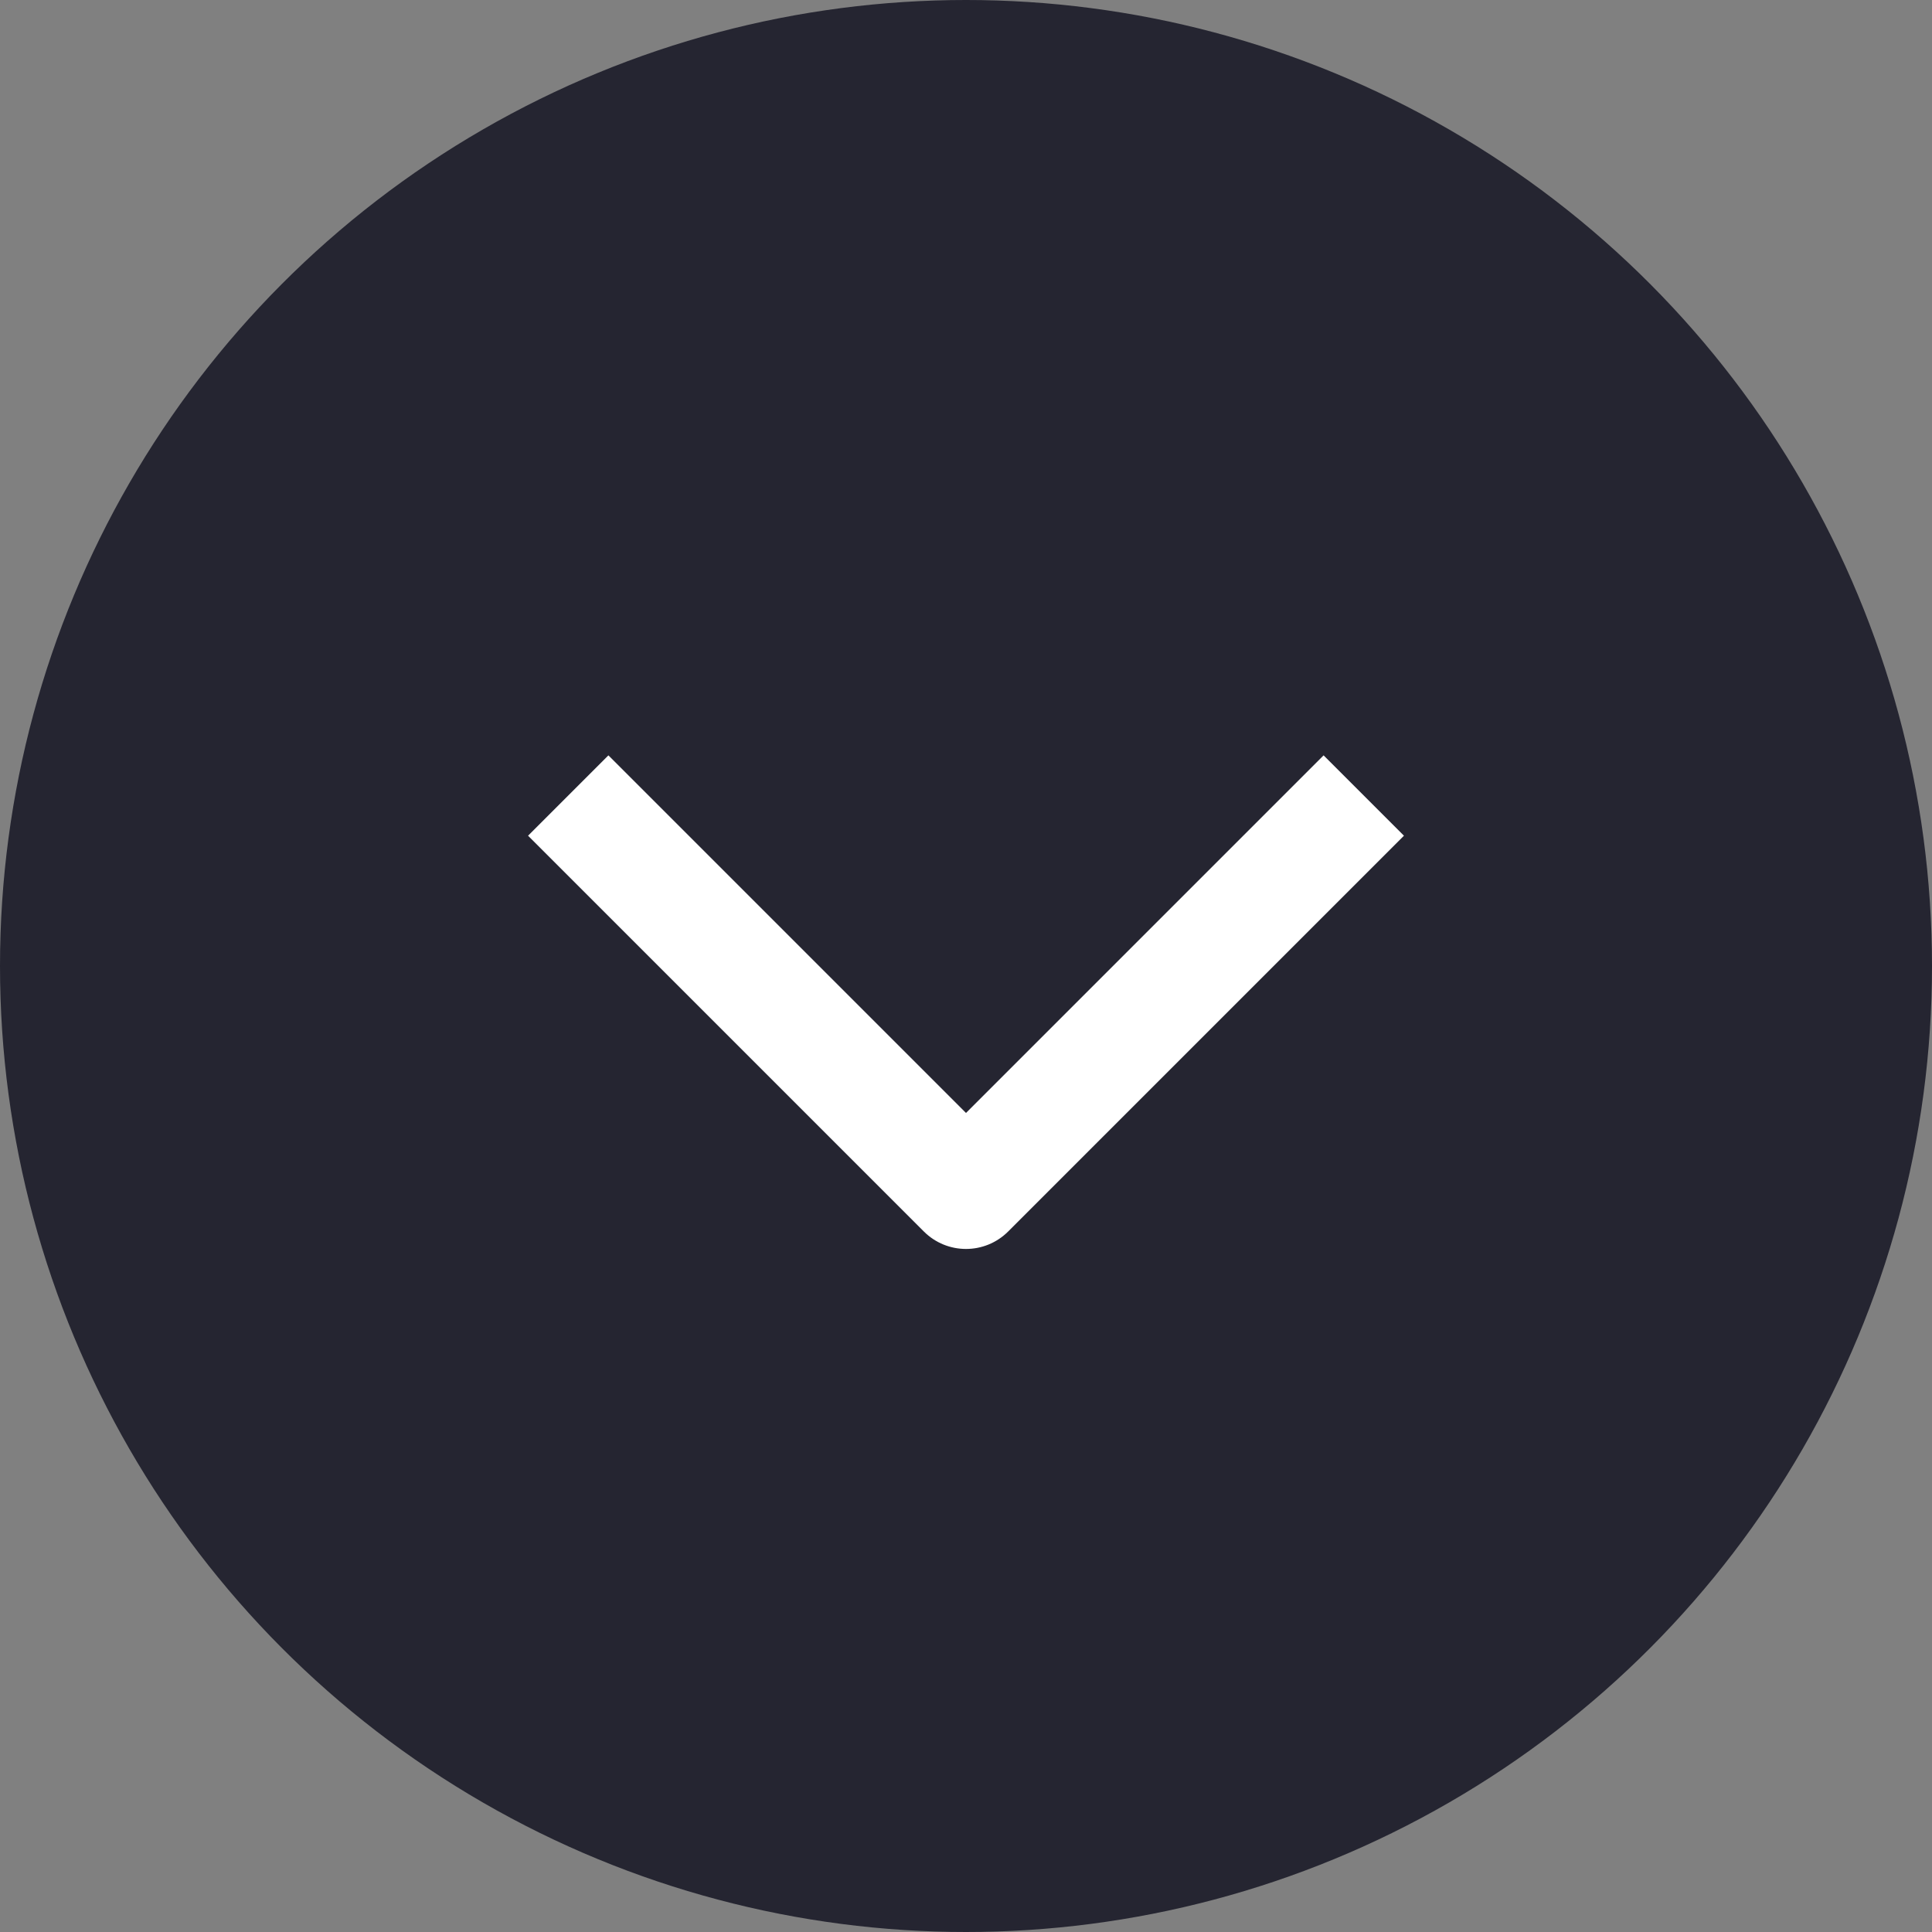<svg width="34" height="34" viewBox="0 0 34 34" fill="none" xmlns="http://www.w3.org/2000/svg">
<rect x="0" y="0" width="34" height="34" fill="#808080" stroke="none"/>
<circle cx="17" cy="17" r="17" fill="#252531"/>
<path d="M17.035 20.965L16.328 20.258L16.328 20.258L17.035 20.965ZM16.965 20.965L17.672 20.258L17.672 20.258L16.965 20.965ZM24.707 14.707L17.742 21.672L16.328 20.258L23.293 13.293L24.707 14.707ZM16.258 21.672L9.293 14.707L10.707 13.293L17.672 20.258L16.258 21.672ZM17.742 21.672C17.332 22.082 16.668 22.082 16.258 21.672L17.672 20.258C17.301 19.887 16.699 19.887 16.328 20.258L17.742 21.672Z" fill="white"/>
</svg>
